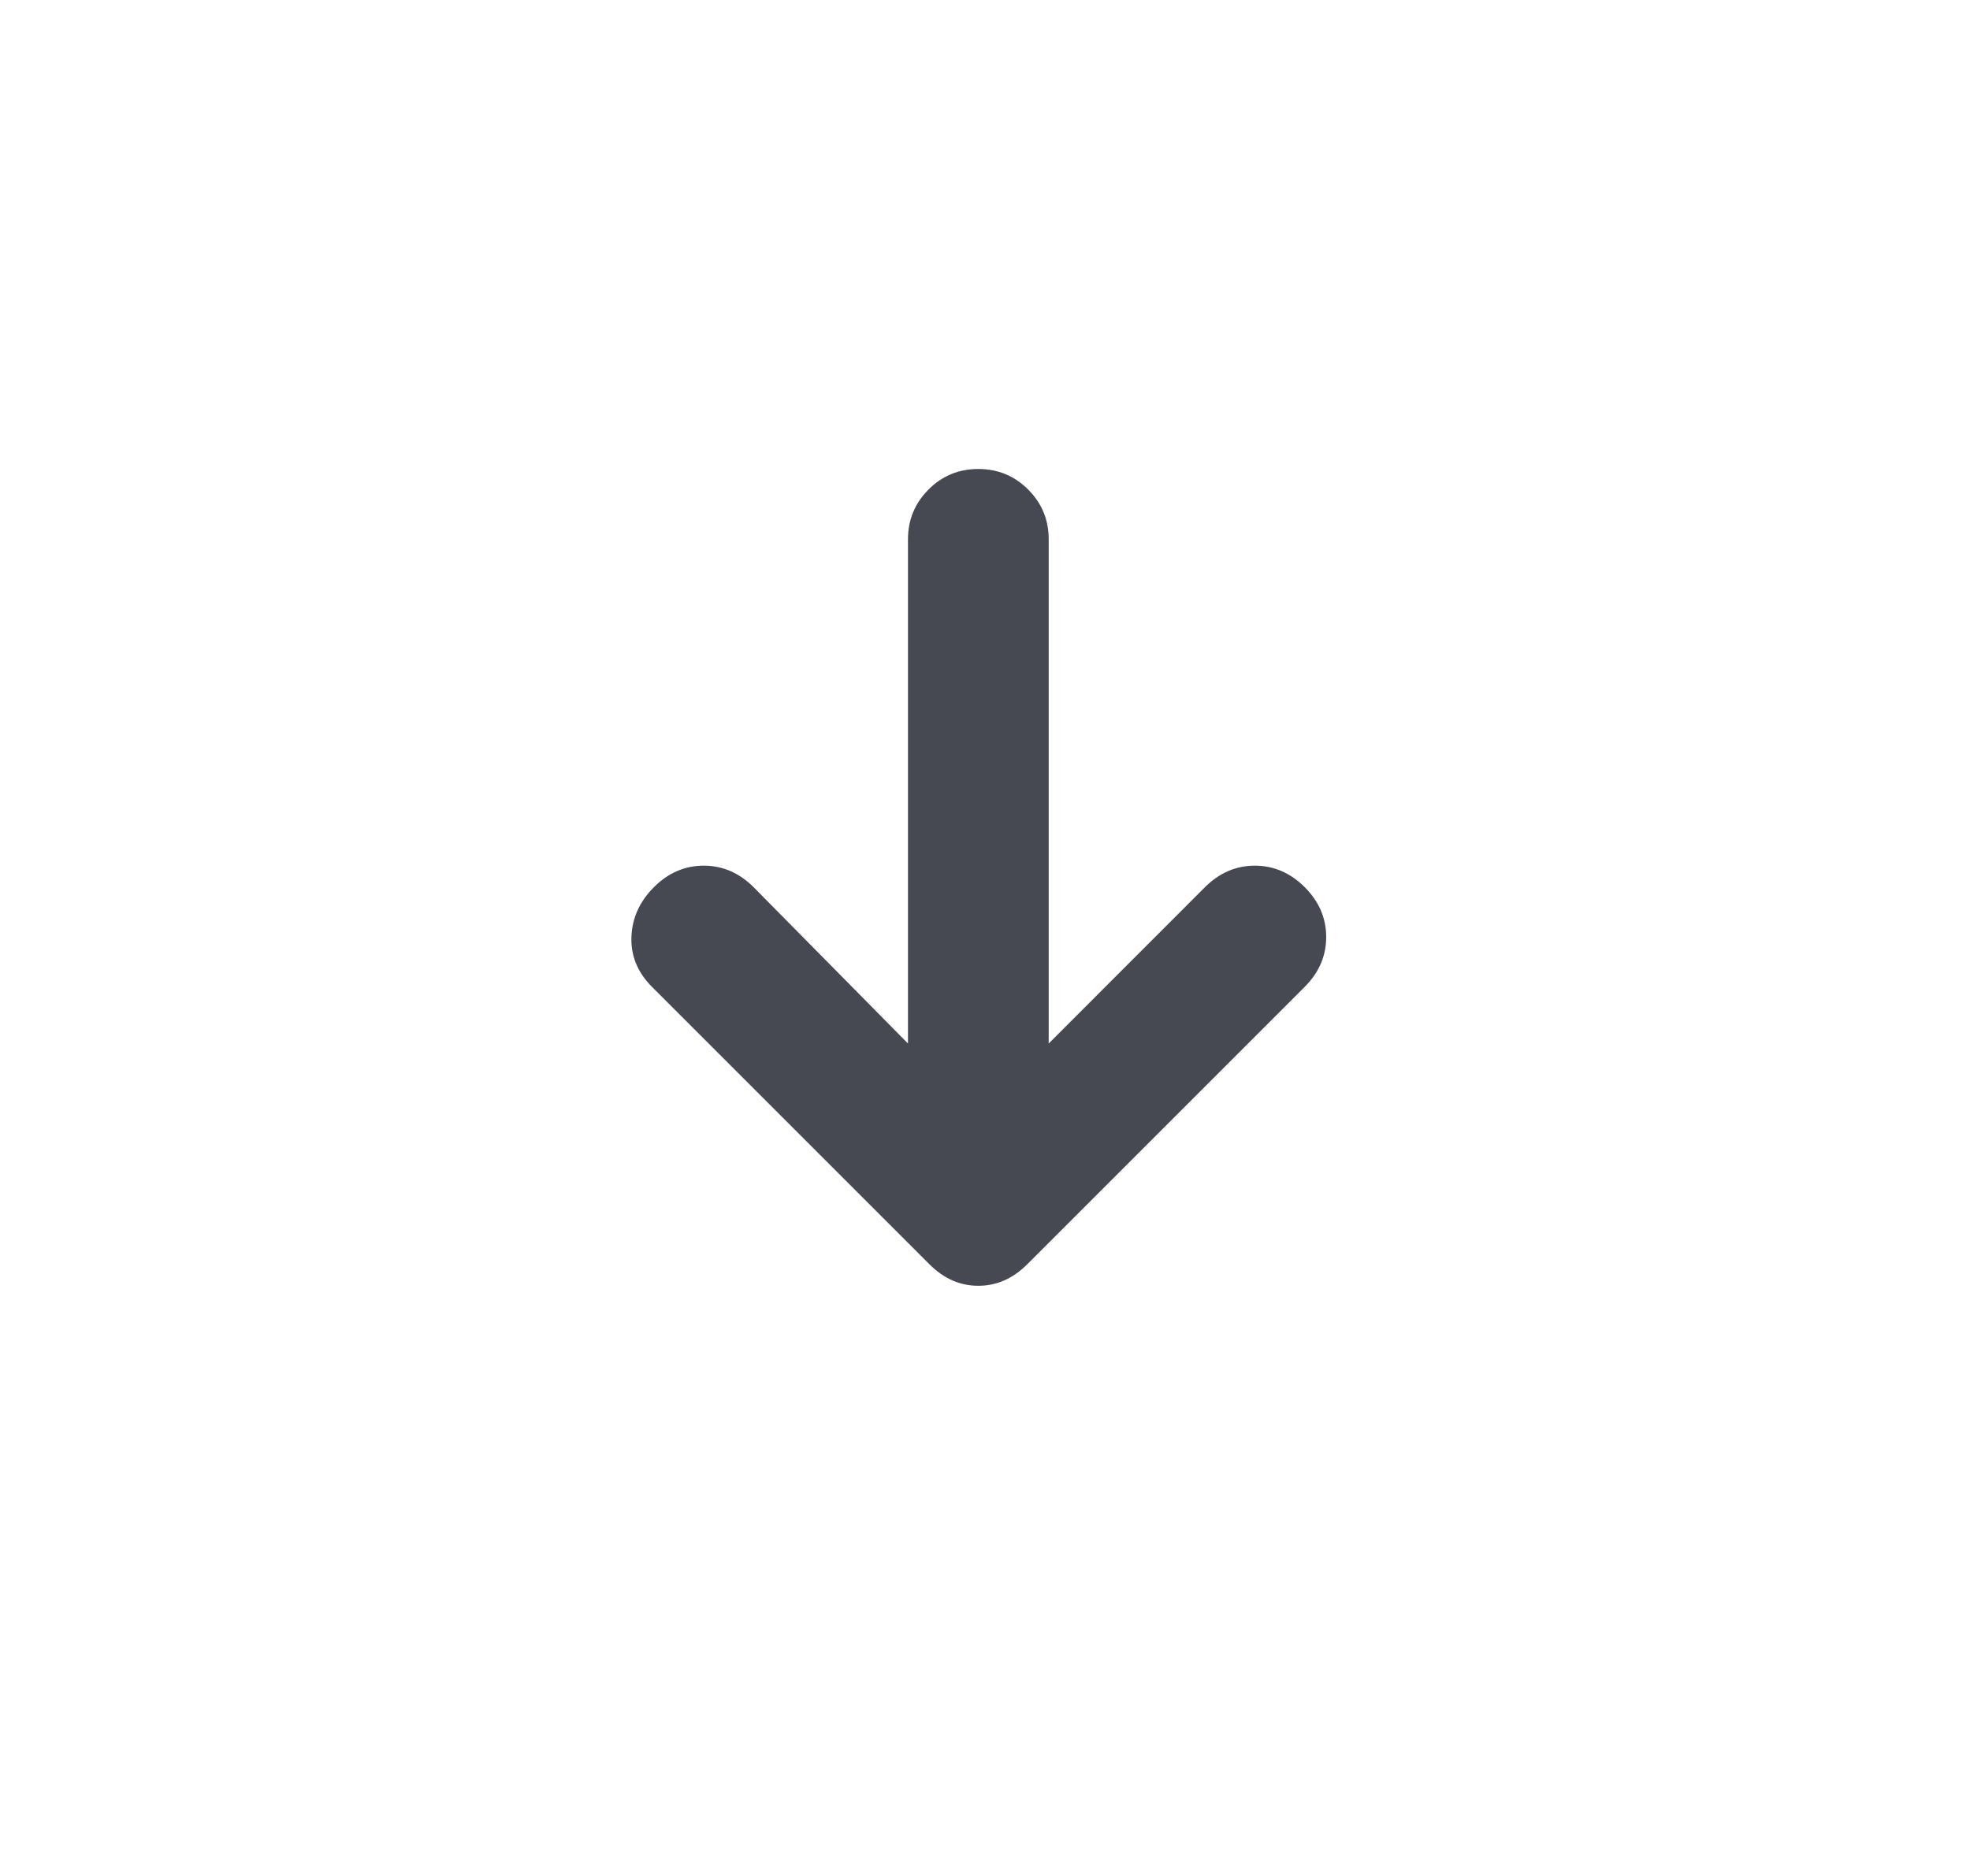 <svg width="21" height="20" viewBox="0 0 21 20" fill="none" xmlns="http://www.w3.org/2000/svg">
<mask id="mask0_1_16598" style="mask-type:alpha" maskUnits="userSpaceOnUse" x="0" y="0" width="21" height="20">
<rect x="0.429" width="20" height="20" fill="#D9D9D9"/>
</mask>
<g mask="url(#mask0_1_16598)">
<path d="M9.679 11.125V5.75C9.679 5.542 9.752 5.365 9.898 5.219C10.043 5.073 10.22 5 10.429 5C10.637 5 10.814 5.073 10.96 5.219C11.106 5.365 11.179 5.542 11.179 5.75V11.125L12.845 9.458C12.998 9.306 13.175 9.229 13.377 9.229C13.578 9.229 13.755 9.306 13.908 9.458C14.061 9.611 14.137 9.788 14.137 9.99C14.137 10.191 14.061 10.368 13.908 10.521L10.95 13.479C10.797 13.632 10.623 13.708 10.429 13.708C10.234 13.708 10.061 13.632 9.908 13.479L6.95 10.521C6.797 10.368 6.724 10.191 6.731 9.99C6.738 9.788 6.818 9.611 6.971 9.458C7.123 9.306 7.3 9.229 7.502 9.229C7.703 9.229 7.88 9.306 8.033 9.458L9.679 11.125Z" fill="#464852"/>
</g>
</svg>
